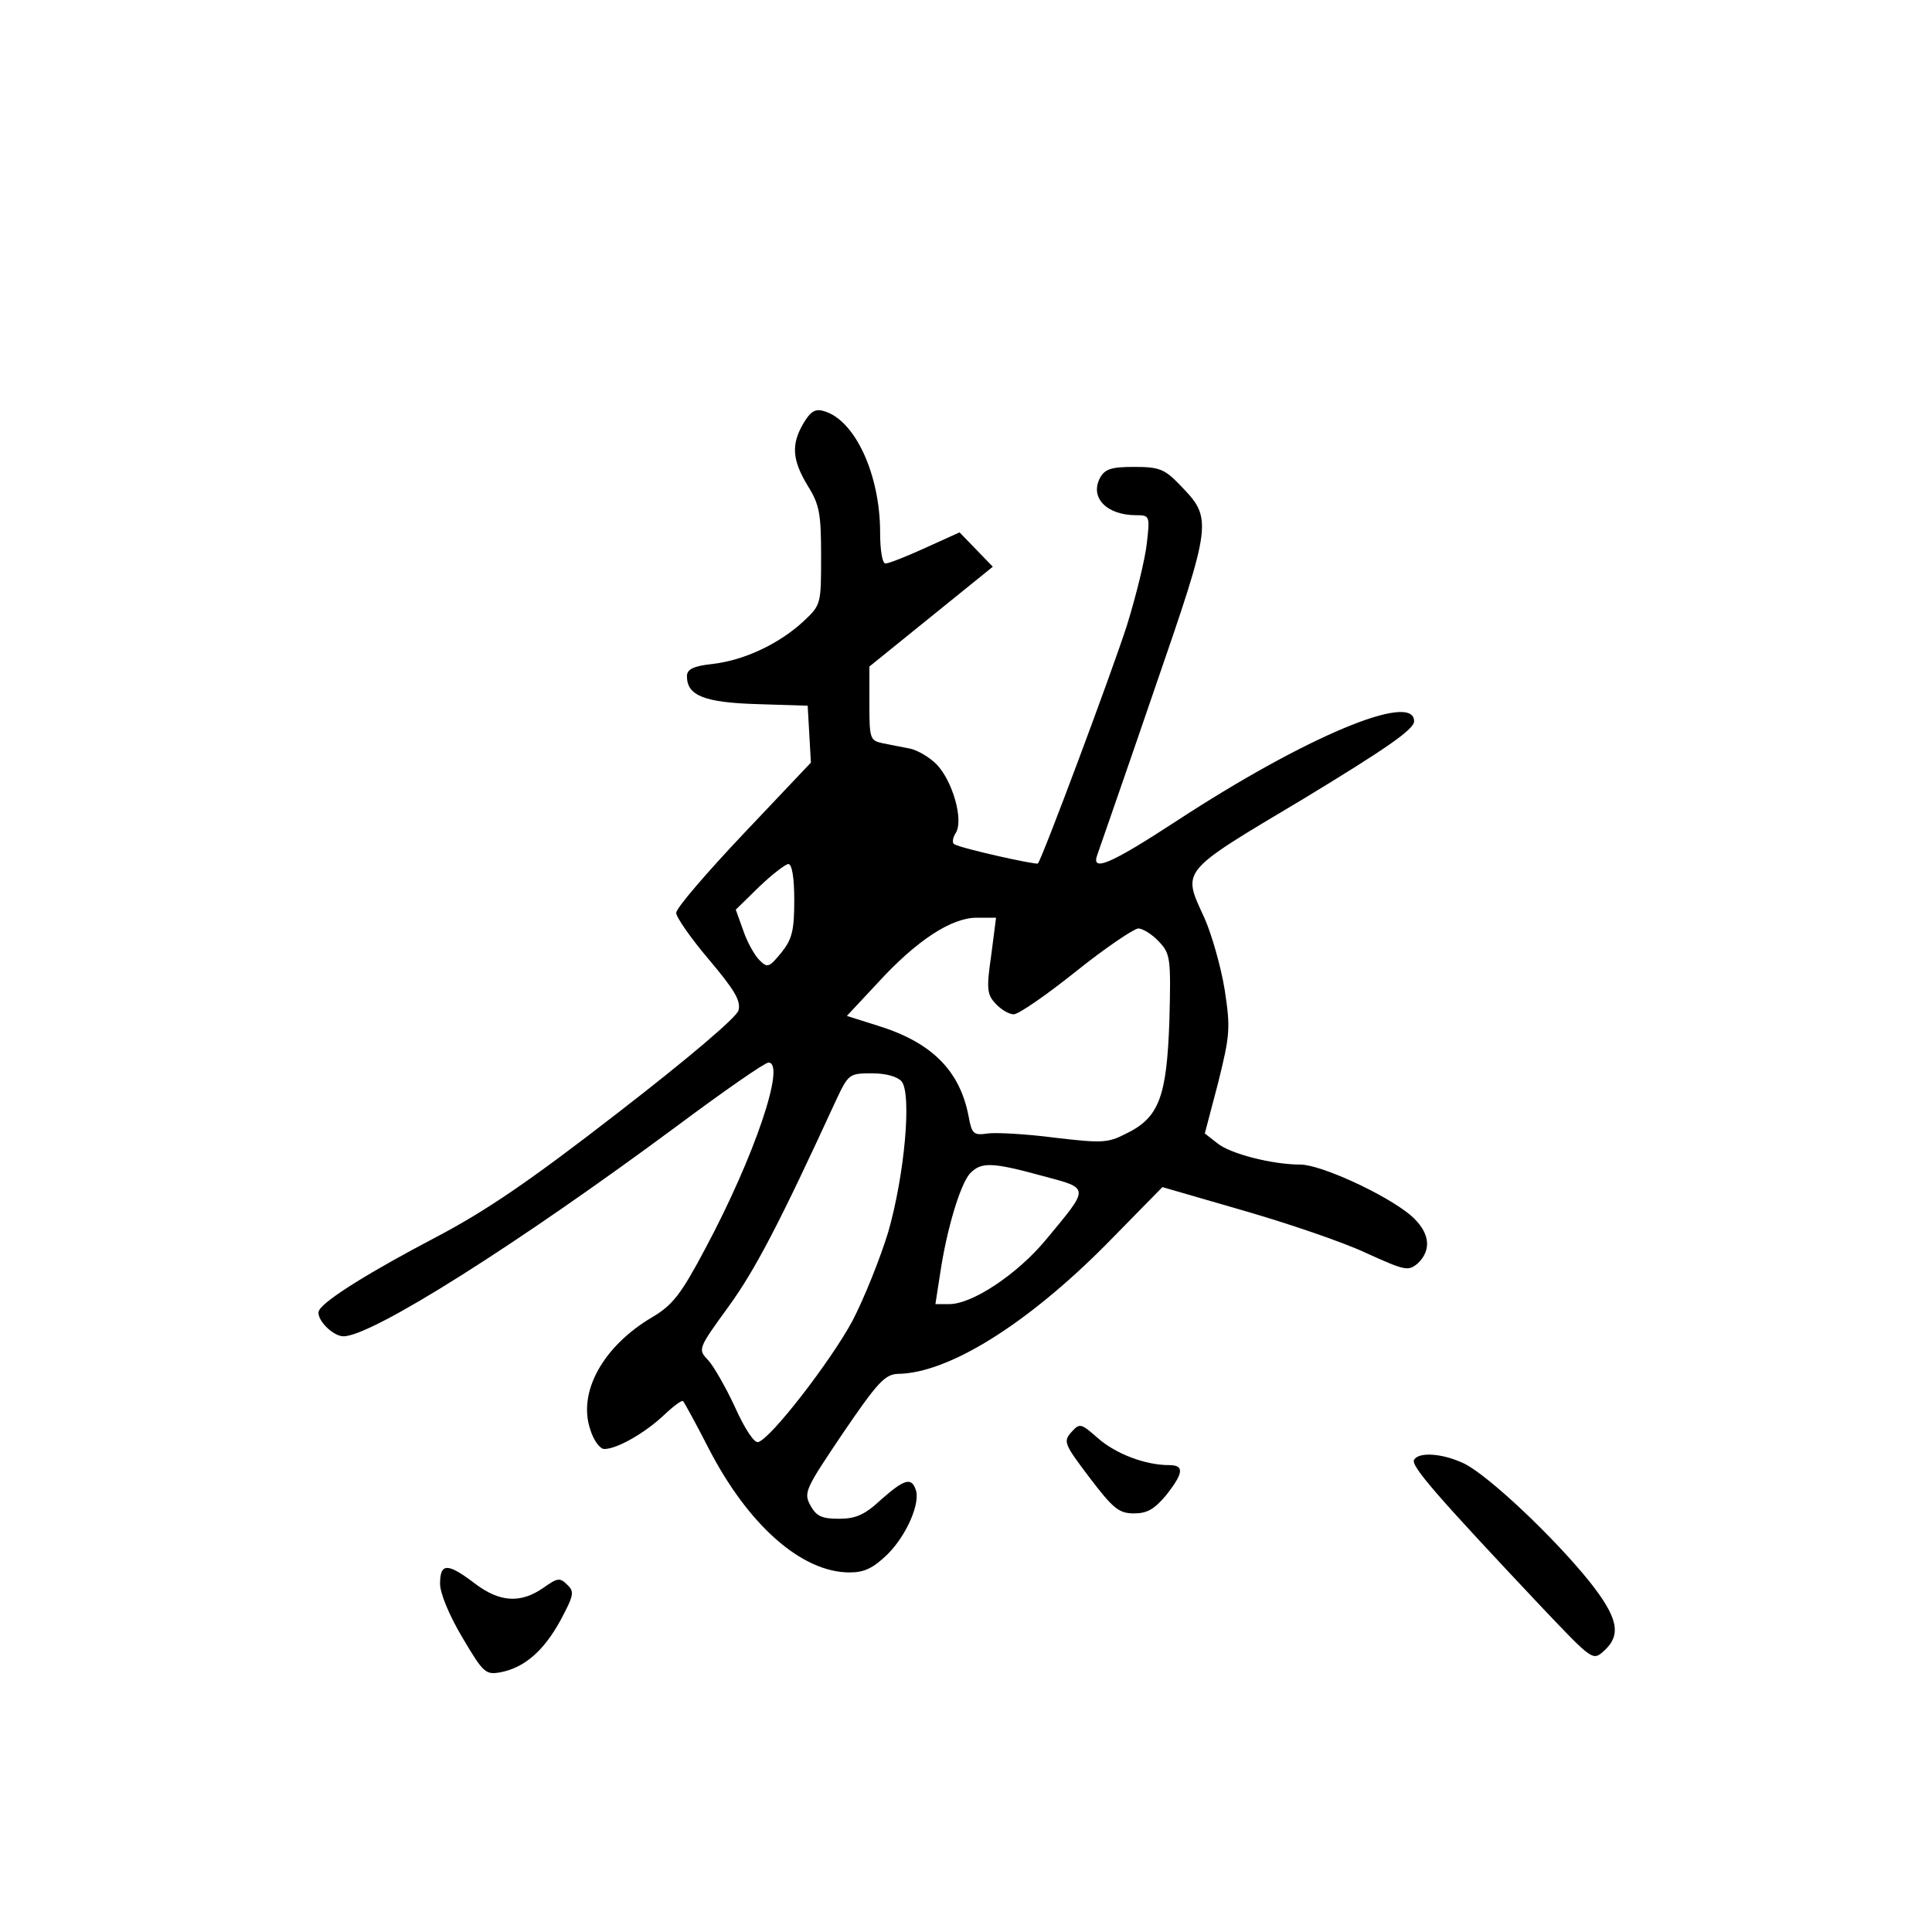 <?xml version="1.0" standalone="no"?>
<!DOCTYPE svg PUBLIC "-//W3C//DTD SVG 20010904//EN"
 "http://www.w3.org/TR/2001/REC-SVG-20010904/DTD/svg10.dtd">
<svg version="1.0" xmlns="http://www.w3.org/2000/svg"
 width="360pt" height="360pt" viewBox="0 0 360 360"
 preserveAspectRatio="xMidYMid meet">
<g transform="translate(0,360) scale(0.1,-0.1)"
fill="#000000" stroke="none">
<path d="M1497 2811 c-23 -39 -21 -68 8 -116 22 -35 25 -52 25 -131 0 -89 0
-91 -32 -121 -45 -42 -110 -73 -169 -80 -37 -4 -49 -10 -49 -23 0 -36 32 -49
130 -52 l95 -3 3 -53 3 -53 -125 -132 c-69 -73 -126 -139 -126 -148 0 -8 27
-47 61 -87 48 -57 60 -77 55 -95 -4 -13 -92 -88 -224 -190 -165 -128 -246
-183 -339 -232 -122 -64 -206 -116 -218 -136 -9 -14 24 -49 45 -49 53 0 325
172 623 393 86 64 162 117 169 117 33 0 -26 -175 -118 -347 -45 -85 -61 -105
-98 -127 -92 -54 -140 -140 -116 -210 6 -20 18 -36 26 -36 24 0 76 30 111 63
18 17 34 29 36 26 2 -2 24 -42 47 -87 74 -144 174 -232 263 -232 28 0 44 8 71
34 36 36 62 97 52 121 -8 23 -22 18 -65 -20 -30 -28 -47 -35 -78 -35 -32 0
-42 5 -53 25 -13 24 -9 31 61 135 64 94 78 109 102 110 94 1 240 92 388 241
l105 107 152 -44 c83 -24 186 -59 228 -79 73 -33 78 -34 96 -19 27 26 22 59
-14 90 -47 39 -167 94 -205 94 -52 0 -131 20 -155 40 l-23 18 25 95 c22 89 23
101 12 173 -7 43 -24 102 -37 132 -42 92 -50 84 183 223 155 94 207 130 207
145 0 56 -203 -29 -443 -186 -124 -81 -160 -96 -147 -62 3 9 51 146 105 304
110 319 110 321 48 385 -28 29 -38 33 -85 33 -42 0 -54 -4 -63 -20 -20 -37 12
-70 67 -70 25 0 26 -1 20 -52 -3 -29 -20 -98 -37 -153 -29 -90 -158 -435 -166
-444 -3 -3 -143 28 -156 36 -4 2 -3 12 3 21 15 24 -6 97 -36 128 -13 13 -35
26 -49 29 -14 3 -37 7 -51 10 -24 5 -25 9 -25 74 l0 69 115 93 115 93 -31 32
-31 32 -64 -29 c-35 -16 -68 -29 -74 -29 -6 0 -10 25 -10 58 0 108 -47 210
-105 226 -16 5 -25 -1 -38 -23z m-17 -888 c0 -57 -4 -73 -24 -98 -23 -28 -26
-29 -41 -14 -9 9 -23 34 -30 55 l-14 39 44 43 c24 23 49 42 54 42 7 0 11 -27
11 -67z m367 -103 c-9 -62 -8 -73 8 -90 10 -11 25 -20 34 -20 9 0 61 36 116
80 55 44 107 79 116 80 8 0 26 -11 38 -24 22 -23 23 -31 20 -148 -5 -142 -19
-181 -82 -211 -33 -17 -45 -17 -131 -7 -53 7 -109 10 -125 8 -27 -4 -30 -1
-36 31 -16 86 -69 139 -170 170 l-57 18 57 61 c73 80 138 122 185 122 l36 0
-9 -70z m-167 -235 c19 -23 6 -173 -25 -281 -15 -49 -45 -124 -67 -166 -40
-74 -151 -218 -175 -225 -7 -3 -25 24 -43 64 -17 37 -40 77 -50 88 -20 21 -20
21 38 101 50 69 96 158 199 382 24 51 25 52 68 52 26 0 47 -6 55 -15z m262
-176 c90 -24 89 -20 7 -119 -53 -64 -137 -120 -180 -120 l-26 0 9 58 c12 81
37 164 55 185 21 22 40 22 135 -4z"/>
<path d="M1996 931 c-15 -17 -13 -22 34 -84 44 -58 55 -67 83 -67 25 0 38 8
60 34 33 42 34 56 5 56 -44 0 -99 21 -132 50 -32 28 -34 29 -50 11z"/>
<path d="M2635 880 c-7 -11 43 -68 238 -275 95 -100 95 -100 116 -81 33 30 26
62 -28 130 -67 83 -188 197 -233 219 -40 19 -84 22 -93 7z"/>
<path d="M820 649 c0 -18 17 -59 42 -101 39 -66 43 -69 71 -64 45 9 80 40 111
96 25 47 27 54 13 67 -14 14 -18 13 -45 -6 -42 -29 -81 -27 -128 9 -50 38 -64
38 -64 -1z"/>
</g>
</svg>
